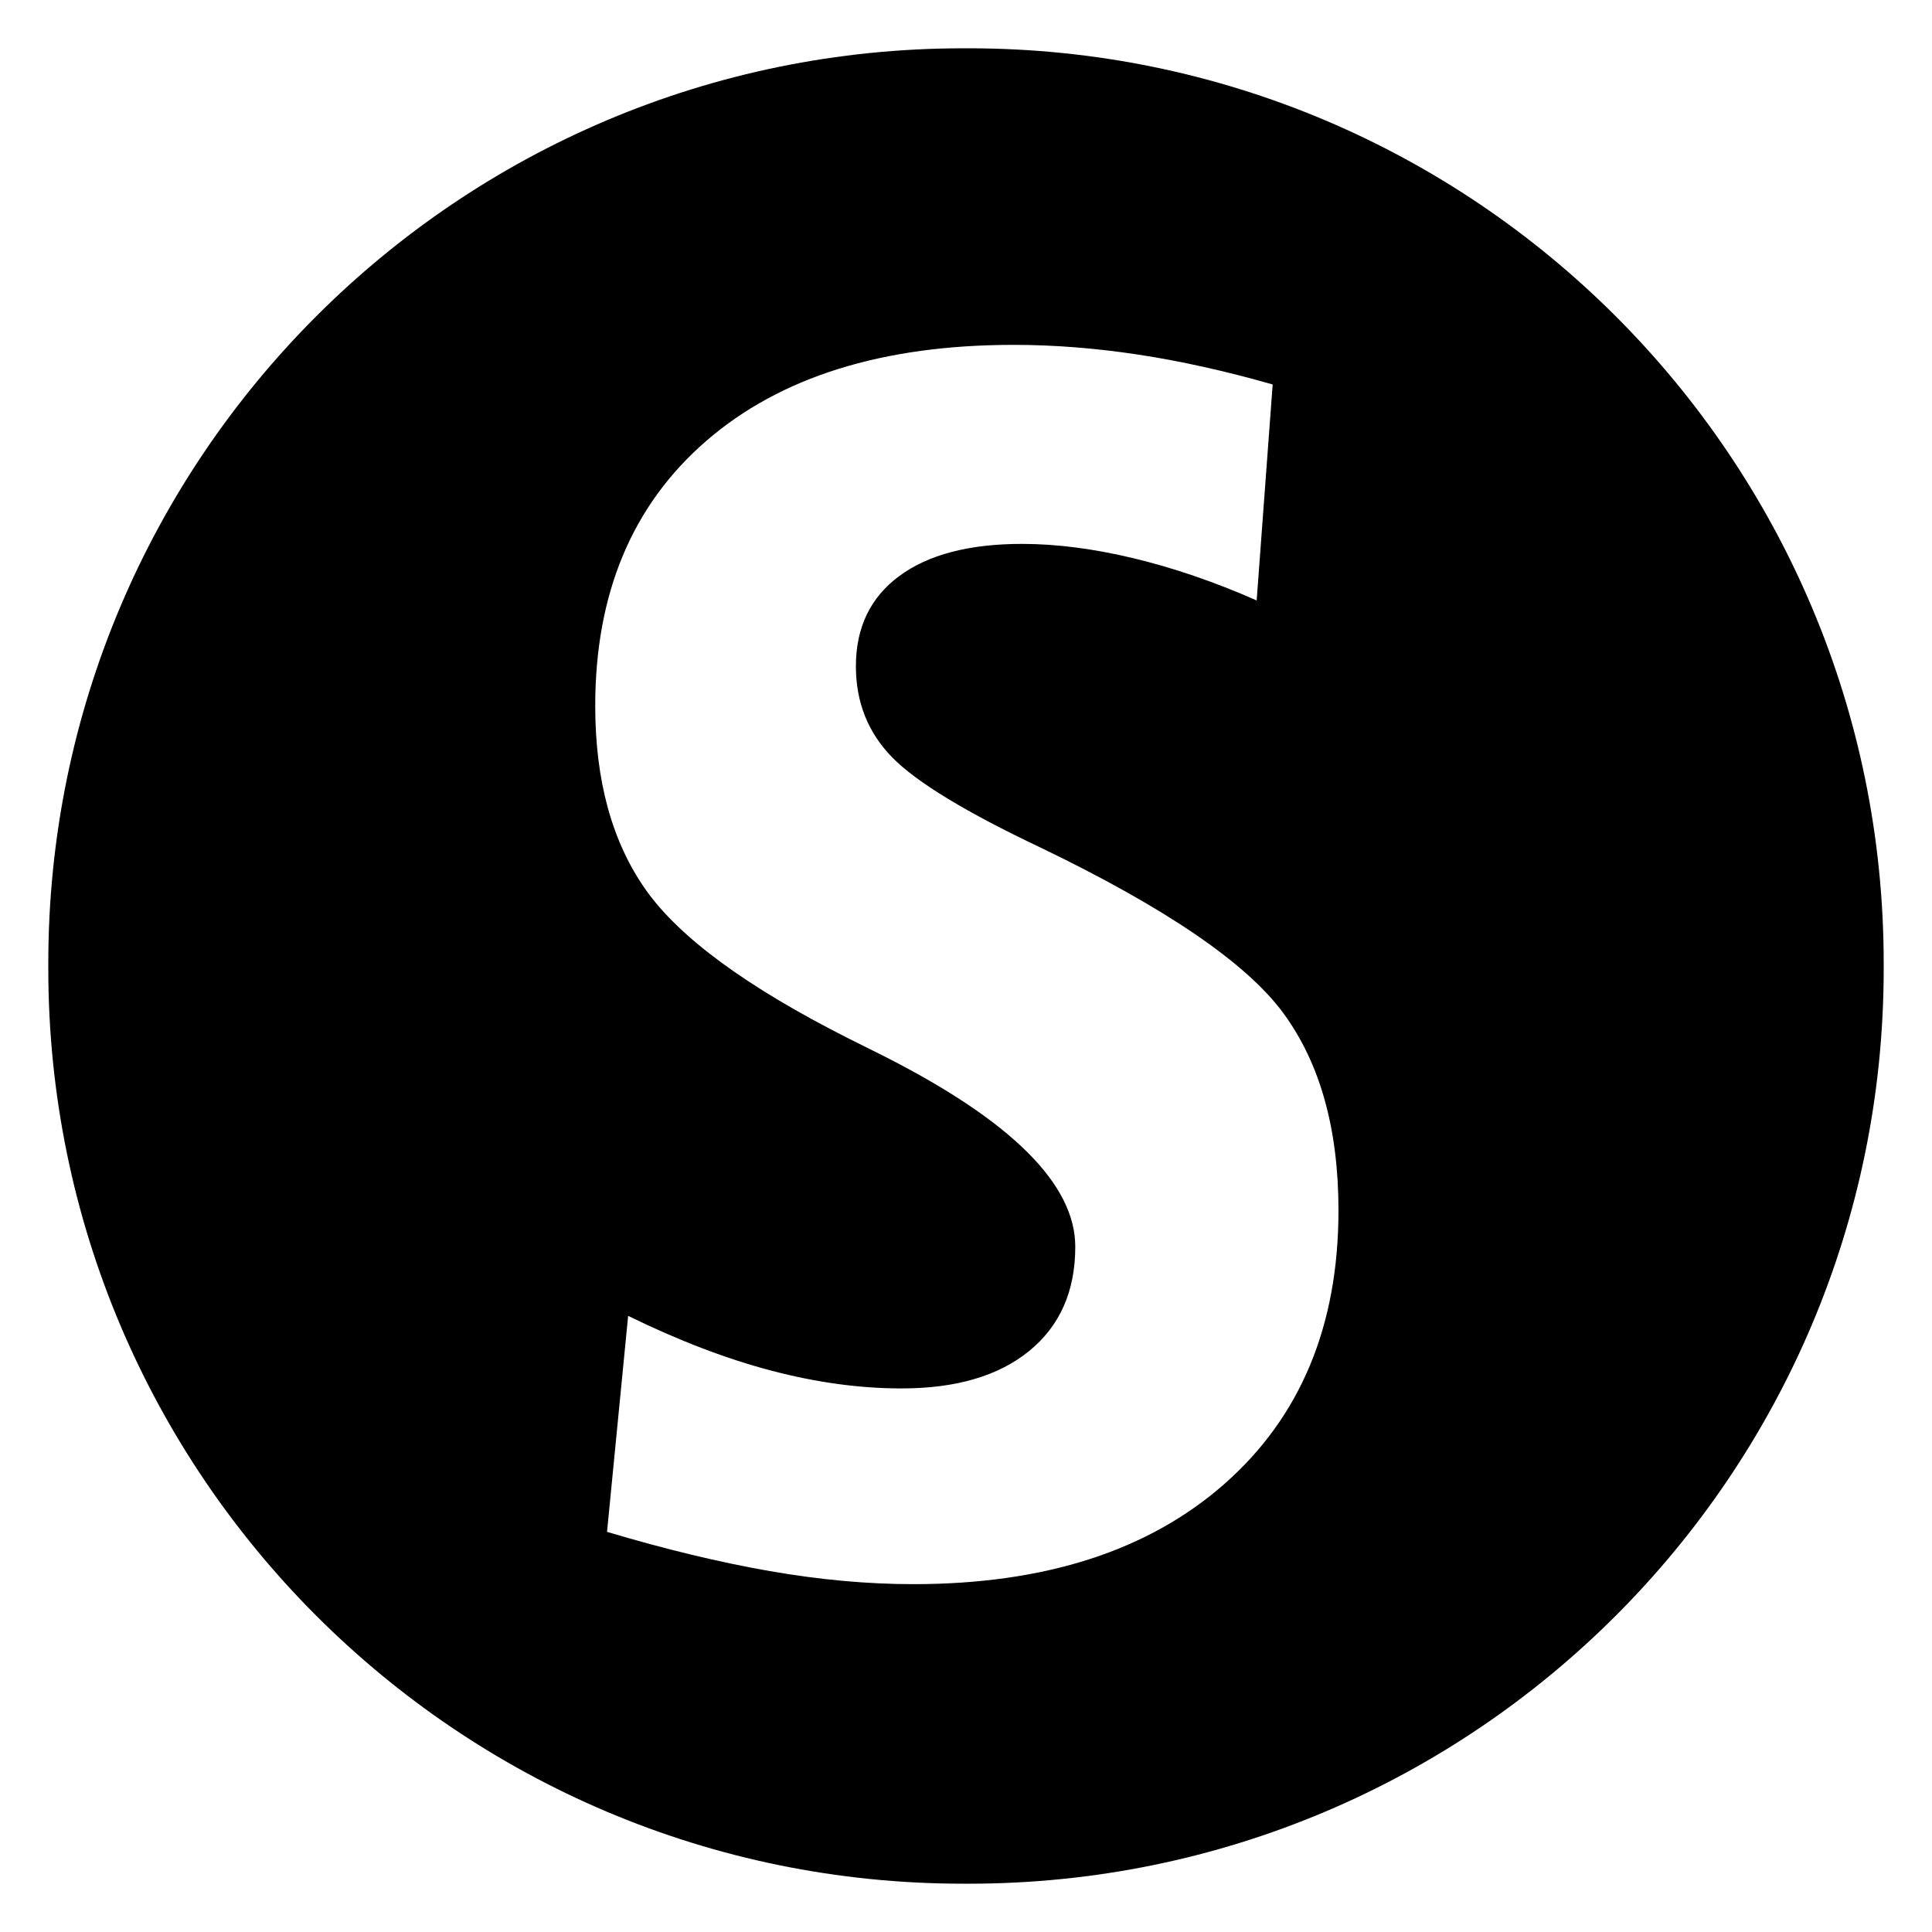 <?xml version="1.0" encoding="UTF-8" standalone="no"?>
<svg
   xmlns:dc="http://purl.org/dc/elements/1.1/"
   xmlns:cc="http://creativecommons.org/ns#"
   xmlns:rdf="http://www.w3.org/1999/02/22-rdf-syntax-ns#"
   xmlns:svg="http://www.w3.org/2000/svg"
   xmlns="http://www.w3.org/2000/svg"
   xmlns:sodipodi="http://sodipodi.sourceforge.net/DTD/sodipodi-0.dtd"
   xmlns:inkscape="http://www.inkscape.org/namespaces/inkscape"
   width="100"
   height="100"
   version="1.1"
   id="svg831"
   sodipodi:docname="st_s_line.svg"
   inkscape:version="0.92.3 (2405546, 2018-03-11)">
  <defs
     id="defs835" />
  <sodipodi:namedview
     pagecolor="#ffffff"
     bordercolor="#666666"
     borderopacity="1"
     objecttolerance="10"
     gridtolerance="10"
     guidetolerance="10"
     inkscape:pageopacity="0"
     inkscape:pageshadow="2"
     inkscape:window-width="1920"
     inkscape:window-height="1111"
     id="namedview833"
     showgrid="false"
     inkscape:zoom="9.09"
     inkscape:cx="50.165017"
     inkscape:cy="50"
     inkscape:window-x="-9"
     inkscape:window-y="-9"
     inkscape:window-maximized="1"
     inkscape:current-layer="svg831" />
  <path
     d="M 49.854 2.5 C 23.7 2.5 2.5 23.7 2.5 49.854 L 2.5 50.146 C 2.5 76.298 23.7 97.5 49.854 97.5 L 50.145 97.5 C 76.299 97.5 97.5 76.298 97.5 50.146 L 97.5 49.854 C 97.5 23.7 76.299 2.5 50.145 2.5 L 49.854 2.5 z M 52.469 17.85 C 54.536 17.85 56.675 18.016 58.887 18.35 C 61.099 18.685 63.428 19.202 65.873 19.9 L 65.045 31.078 C 62.861 30.117 60.737 29.39 58.67 28.895 C 56.603 28.399 54.681 28.152 52.904 28.152 C 50.168 28.152 48.051 28.705 46.551 29.812 C 45.052 30.918 44.301 32.476 44.301 34.484 C 44.301 36.348 44.928 37.92 46.18 39.201 C 47.431 40.482 49.993 42.039 53.865 43.873 C 60.328 46.988 64.513 49.841 66.42 52.432 C 68.326 55.024 69.279 58.43 69.279 62.65 C 69.279 68.619 67.316 73.334 63.385 76.799 C 59.455 80.264 54.084 81.996 47.271 81.996 C 44.914 81.996 42.44 81.771 39.848 81.32 C 37.257 80.868 34.447 80.191 31.42 79.289 L 32.512 68.109 C 35.132 69.391 37.606 70.337 39.936 70.947 C 42.264 71.559 44.505 71.865 46.66 71.865 C 49.484 71.865 51.69 71.219 53.275 69.922 C 54.863 68.627 55.656 66.829 55.656 64.529 C 55.656 61.297 52.35 58.007 45.742 54.66 C 44.927 54.252 44.317 53.948 43.908 53.744 C 38.668 51.095 35.175 48.533 33.428 46.059 C 31.681 43.584 30.809 40.411 30.809 36.539 C 30.809 30.717 32.722 26.145 36.551 22.826 C 40.379 19.507 45.686 17.85 52.469 17.85 z "
     id="path827" />
</svg>
